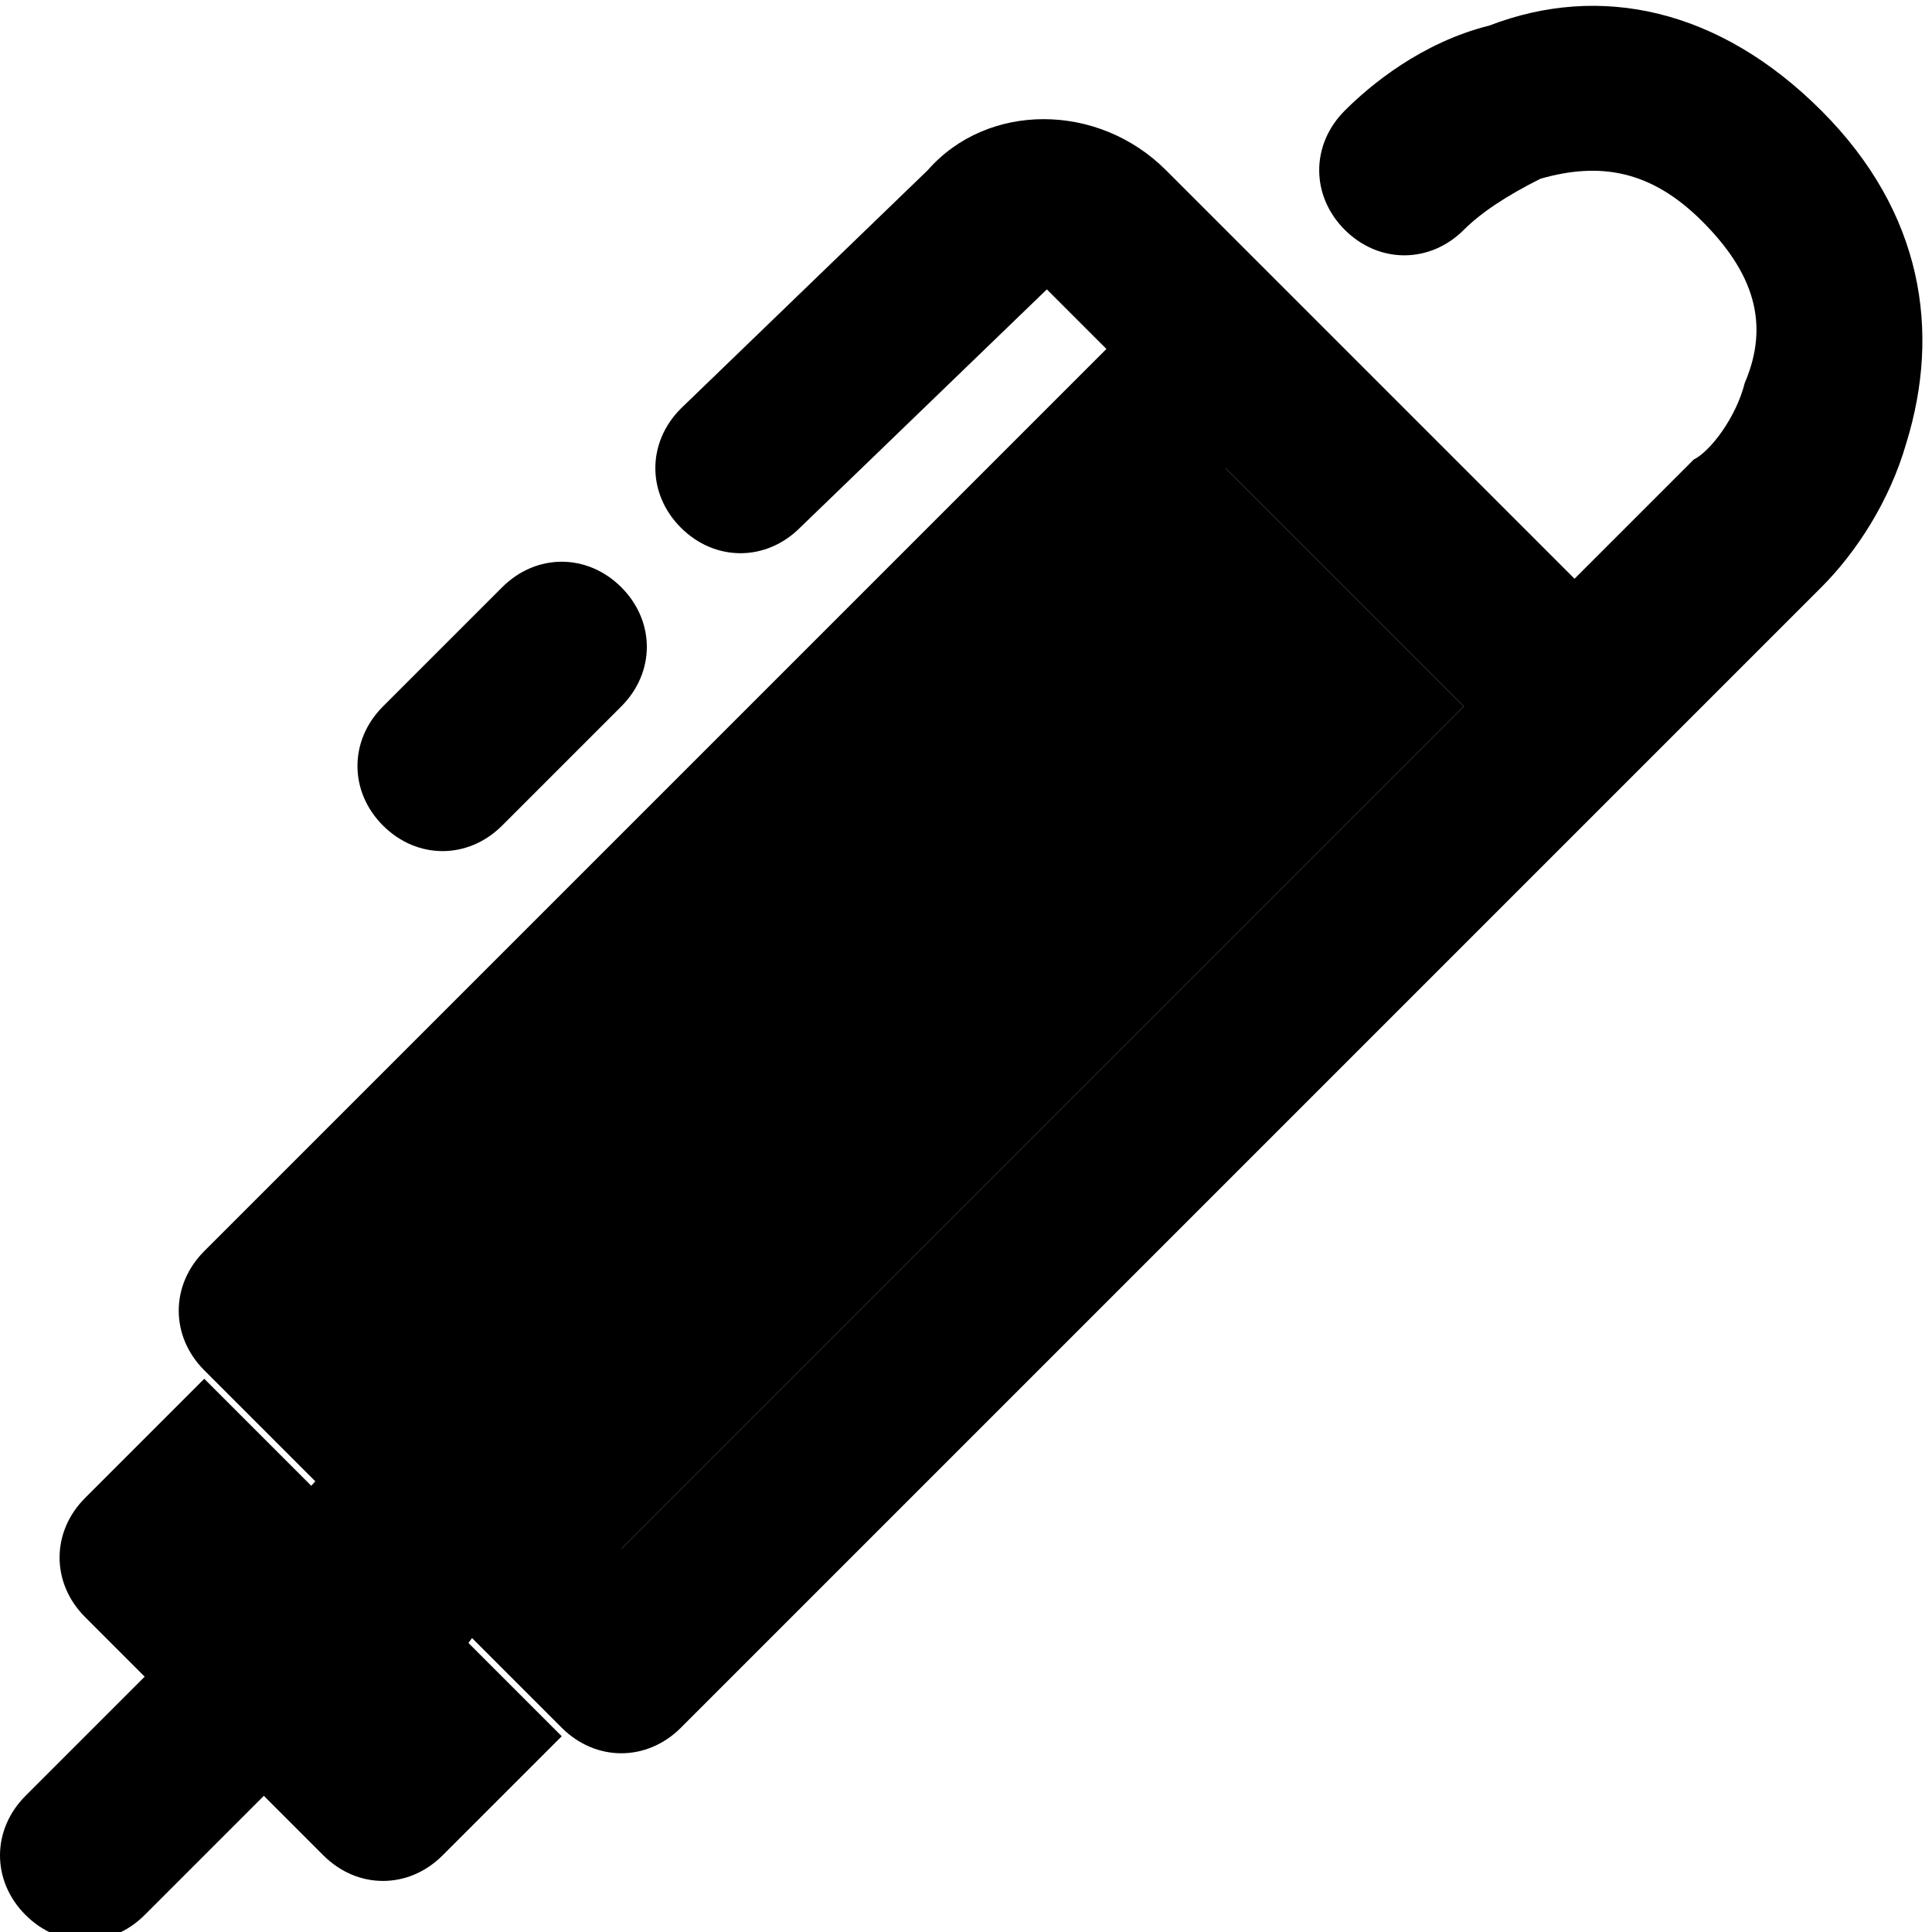 <?xml version="1.0" encoding="utf-8"?>
<!-- Generator: Adobe Illustrator 18.0.0, SVG Export Plug-In . SVG Version: 6.00 Build 0)  -->
<!DOCTYPE svg PUBLIC "-//W3C//DTD SVG 1.1//EN" "http://www.w3.org/Graphics/SVG/1.1/DTD/svg11.dtd">
<svg version="1.1" id="SvgjsSvg1009" xmlns:svgjs="http://svgjs.com/svgjs"
	 xmlns="http://www.w3.org/2000/svg" xmlns:xlink="http://www.w3.org/1999/xlink" x="0px" y="0px" viewBox="-4.3 4.2 22.7 22.7"
	 enable-background="new -4.3 4.2 22.7 22.7" xml:space="preserve">
<path fill="currentColor" d="M-0.5,21.5l2,1.6l-1.1,1.5l-1.9-2L-0.5,21.5z M9.9,9.5l3,3l-10,10l-2.9-3L9.9,9.5z"/>
<path d="M8,7.6l0.7,0.7L-1.9,18.9c-0.4,0.4-0.4,1,0,1.4l4.2,4.2c0.4,0.4,1,0.4,1.4,0l13.4-13.4
	c0.4-0.4,0.8-1,1-1.7c0.4-1.3,0.2-2.7-1-3.9c-1.2-1.2-2.6-1.5-3.9-1c-0.8,0.2-1.4,0.7-1.7,1c-0.4,0.4-0.4,1,0,1.4
	c0.4,0.4,1,0.4,1.4,0c0.2-0.2,0.5-0.4,0.9-0.6c0.7-0.2,1.3-0.1,1.9,0.5c0.6,0.6,0.8,1.2,0.5,1.9c-0.1,0.4-0.4,0.8-0.6,0.9l-1.4,1.4
	L9.4,6.2c-0.8-0.8-2.1-0.8-2.8,0L3.7,9c-0.4,0.4-0.4,1,0,1.4c0.4,0.4,1,0.4,1.4,0L8,7.6z M12.9,12.5L3,22.4l-2.8-2.8
	c0,0,6.6-6.6,9.9-9.9L12.9,12.5z M-4,25.3c-0.4,0.4-0.4,1,0,1.4c0.4,0.4,1,0.4,1.4,0l1.4-1.4l0.7,0.7c0.4,0.4,1,0.4,1.4,0
	c0.5-0.5,1.4-1.4,1.4-1.4l-1.4-1.4l-0.7,0.7l-1.4-1.4l0.7-0.7l-1.4-1.4c0,0-1,1-1.4,1.4c-0.4,0.4-0.4,1,0,1.4l0.7,0.7L-4,25.3z
	 M0.2,12.5c-0.4,0.4-0.4,1,0,1.4c0.4,0.4,1,0.4,1.4,0L3,12.5c0.4-0.4,0.4-1,0-1.4c-0.4-0.4-1-0.4-1.4,0L0.2,12.5z"/>
</svg>
